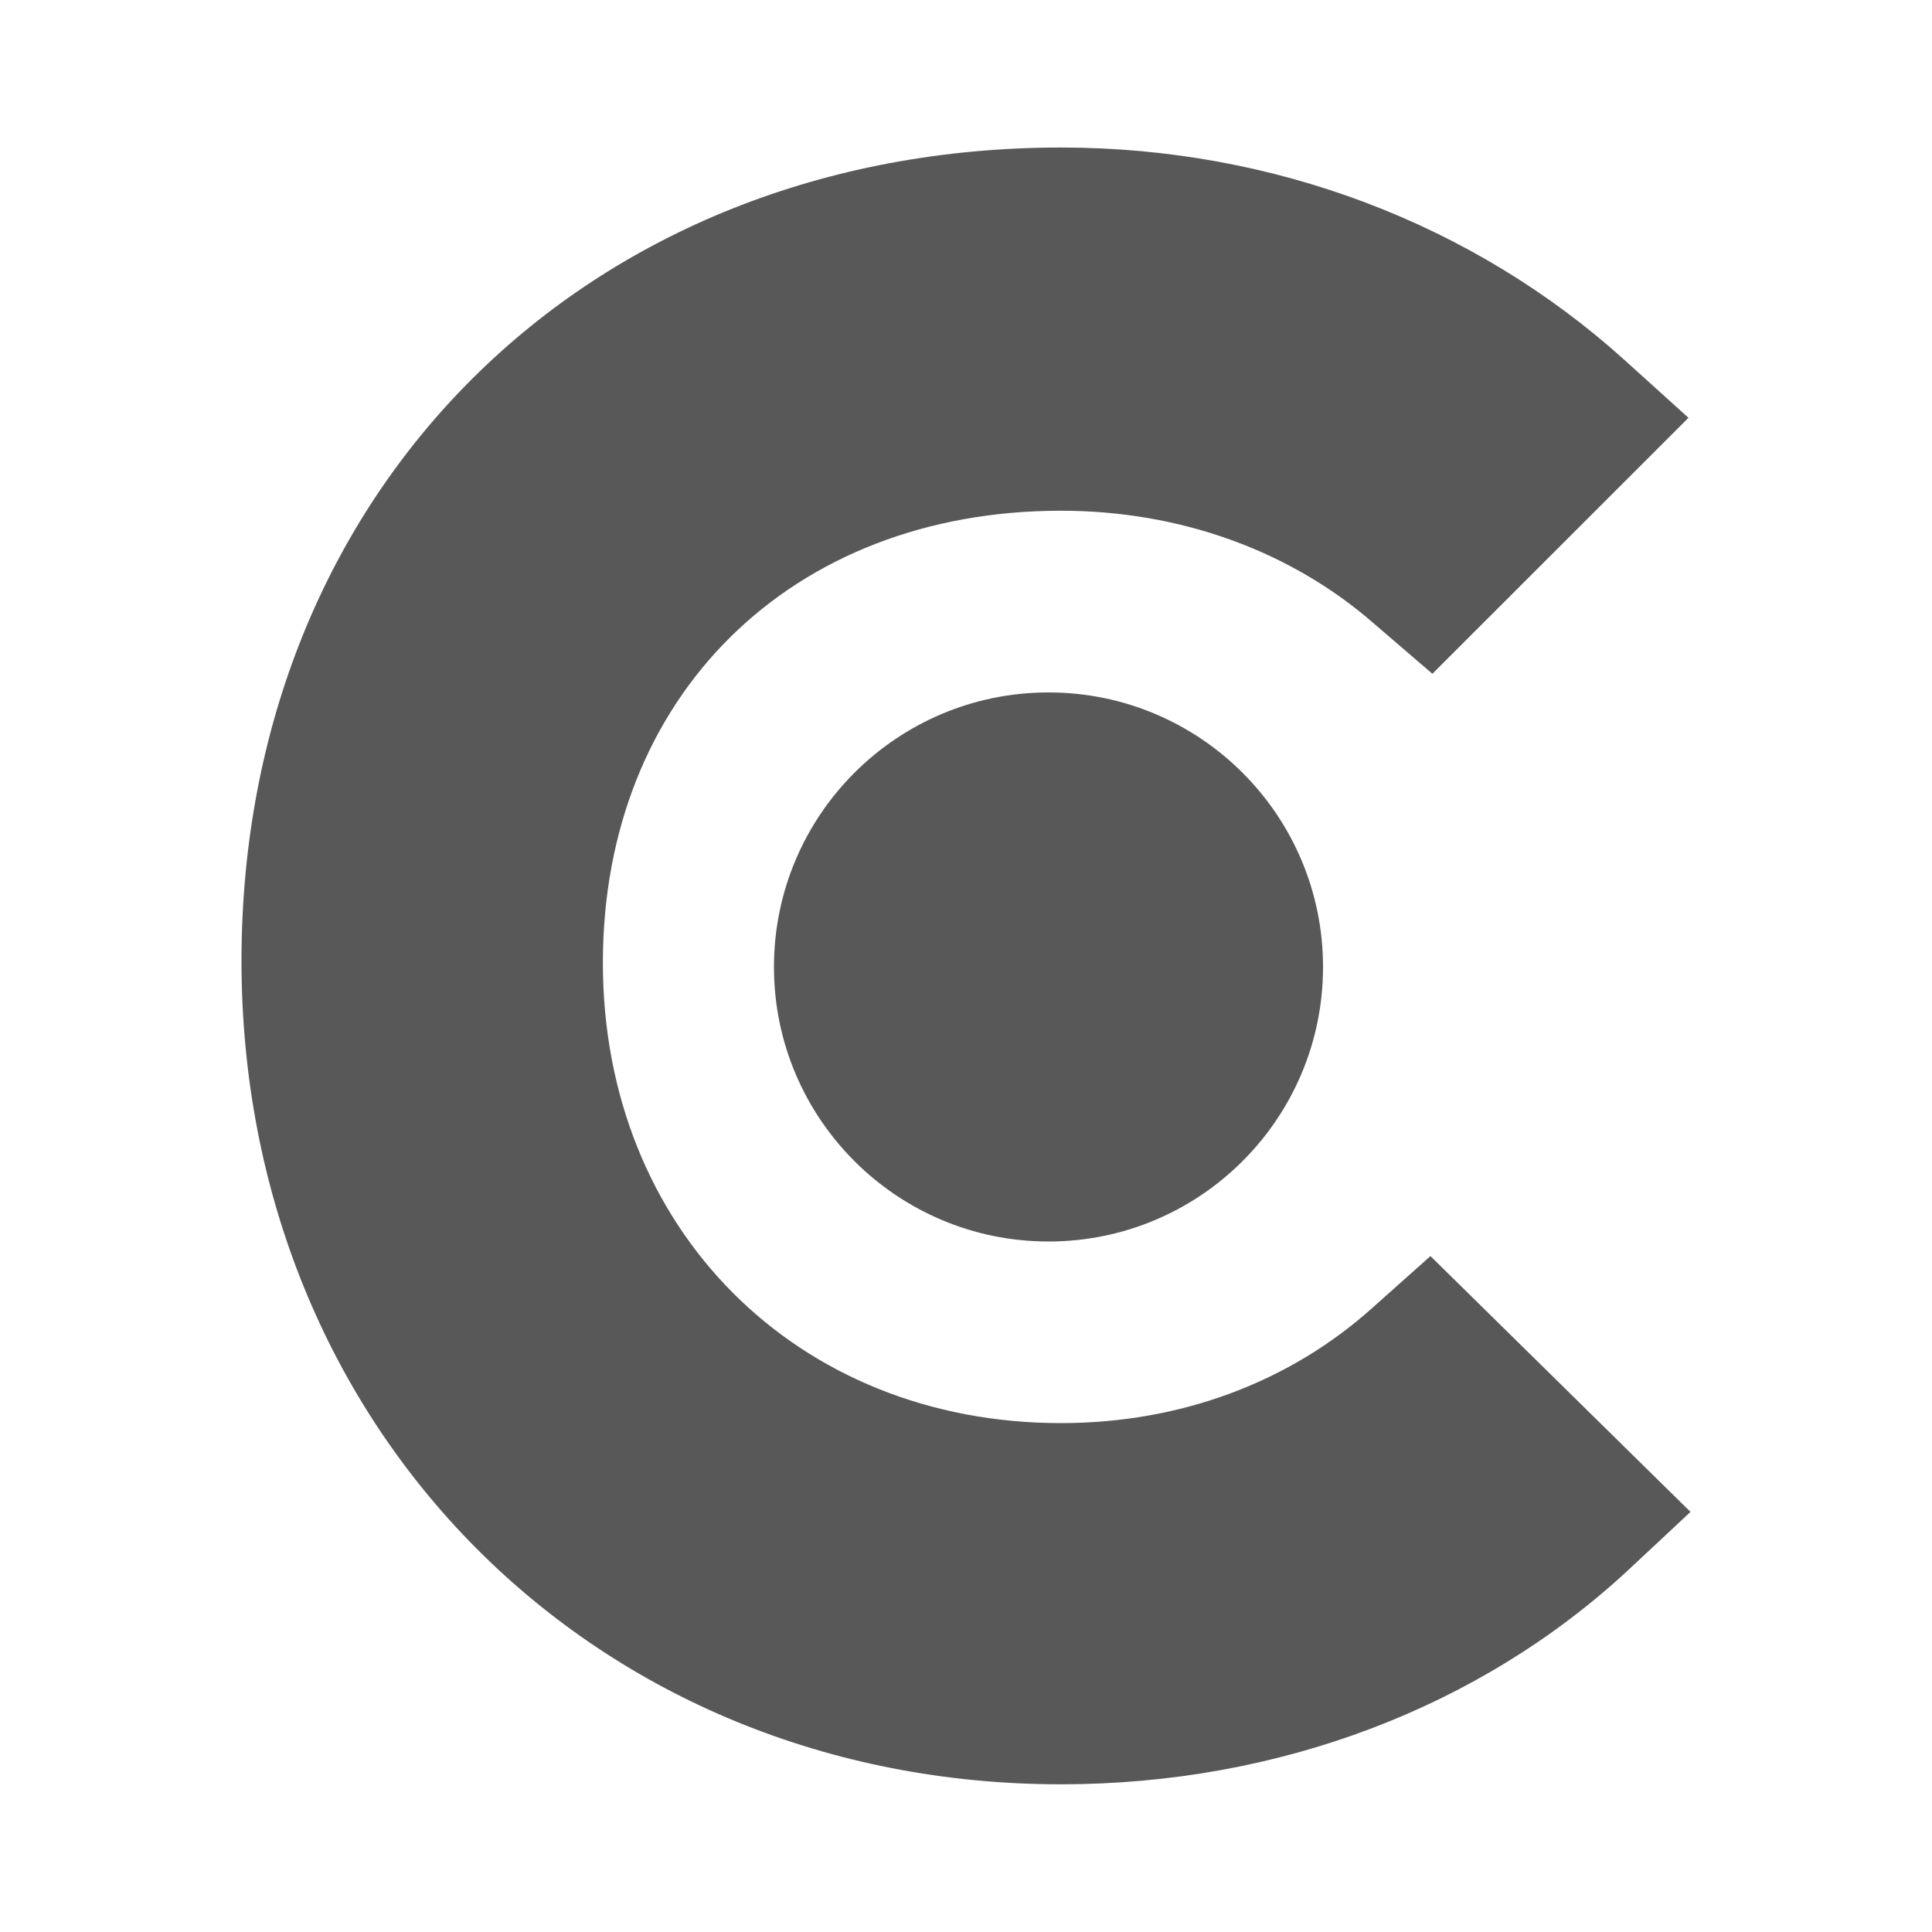 <?xml version="1.0" encoding="utf-8"?>
<!-- Generator: Adobe Adobe Illustrator 24.2.0, SVG Export Plug-In . SVG Version: 6.00 Build 0)  -->
<svg version="1.1" xmlns="http://www.w3.org/2000/svg" xmlns:xlink="http://www.w3.org/1999/xlink" x="0px" y="0px" width="200px"
	 height="200px" viewBox="0 0 200 200" style="enable-background:new 0 0 200 200;" xml:space="preserve">
<style type="text/css">
	.st0{fill:#585858;}
</style>
<g id="Layer_1">
	<path class="st0" d="M108.54,71.68c15.7,0,28.42,12.73,28.42,28.42s-12.73,28.42-28.42,28.42s-28.42-12.73-28.42-28.42
		S92.84,71.68,108.54,71.68"/>
	<path class="st0" d="M142.1,135.36c-8.56,7.7-19.86,11.96-32.27,11.96c-27.34,0-47.42-20.08-47.42-47.65s19.44-46.8,47.42-46.8
		c12.19,0,23.71,4.06,32.48,11.75l5.97,5.13l26.51-26.5l-6.63-5.99c-15.6-14.08-36.31-21.99-58.33-21.99
		C60.69,15.29,25,50.75,25,99.47c0,48.51,36.54,85.24,84.83,85.24c22.44,0,43.36-7.9,58.76-22.21l6.41-5.99l-26.92-26.48
		L142.1,135.36z"/>
</g>
<g id="Layer_2">
</g>
</svg>
